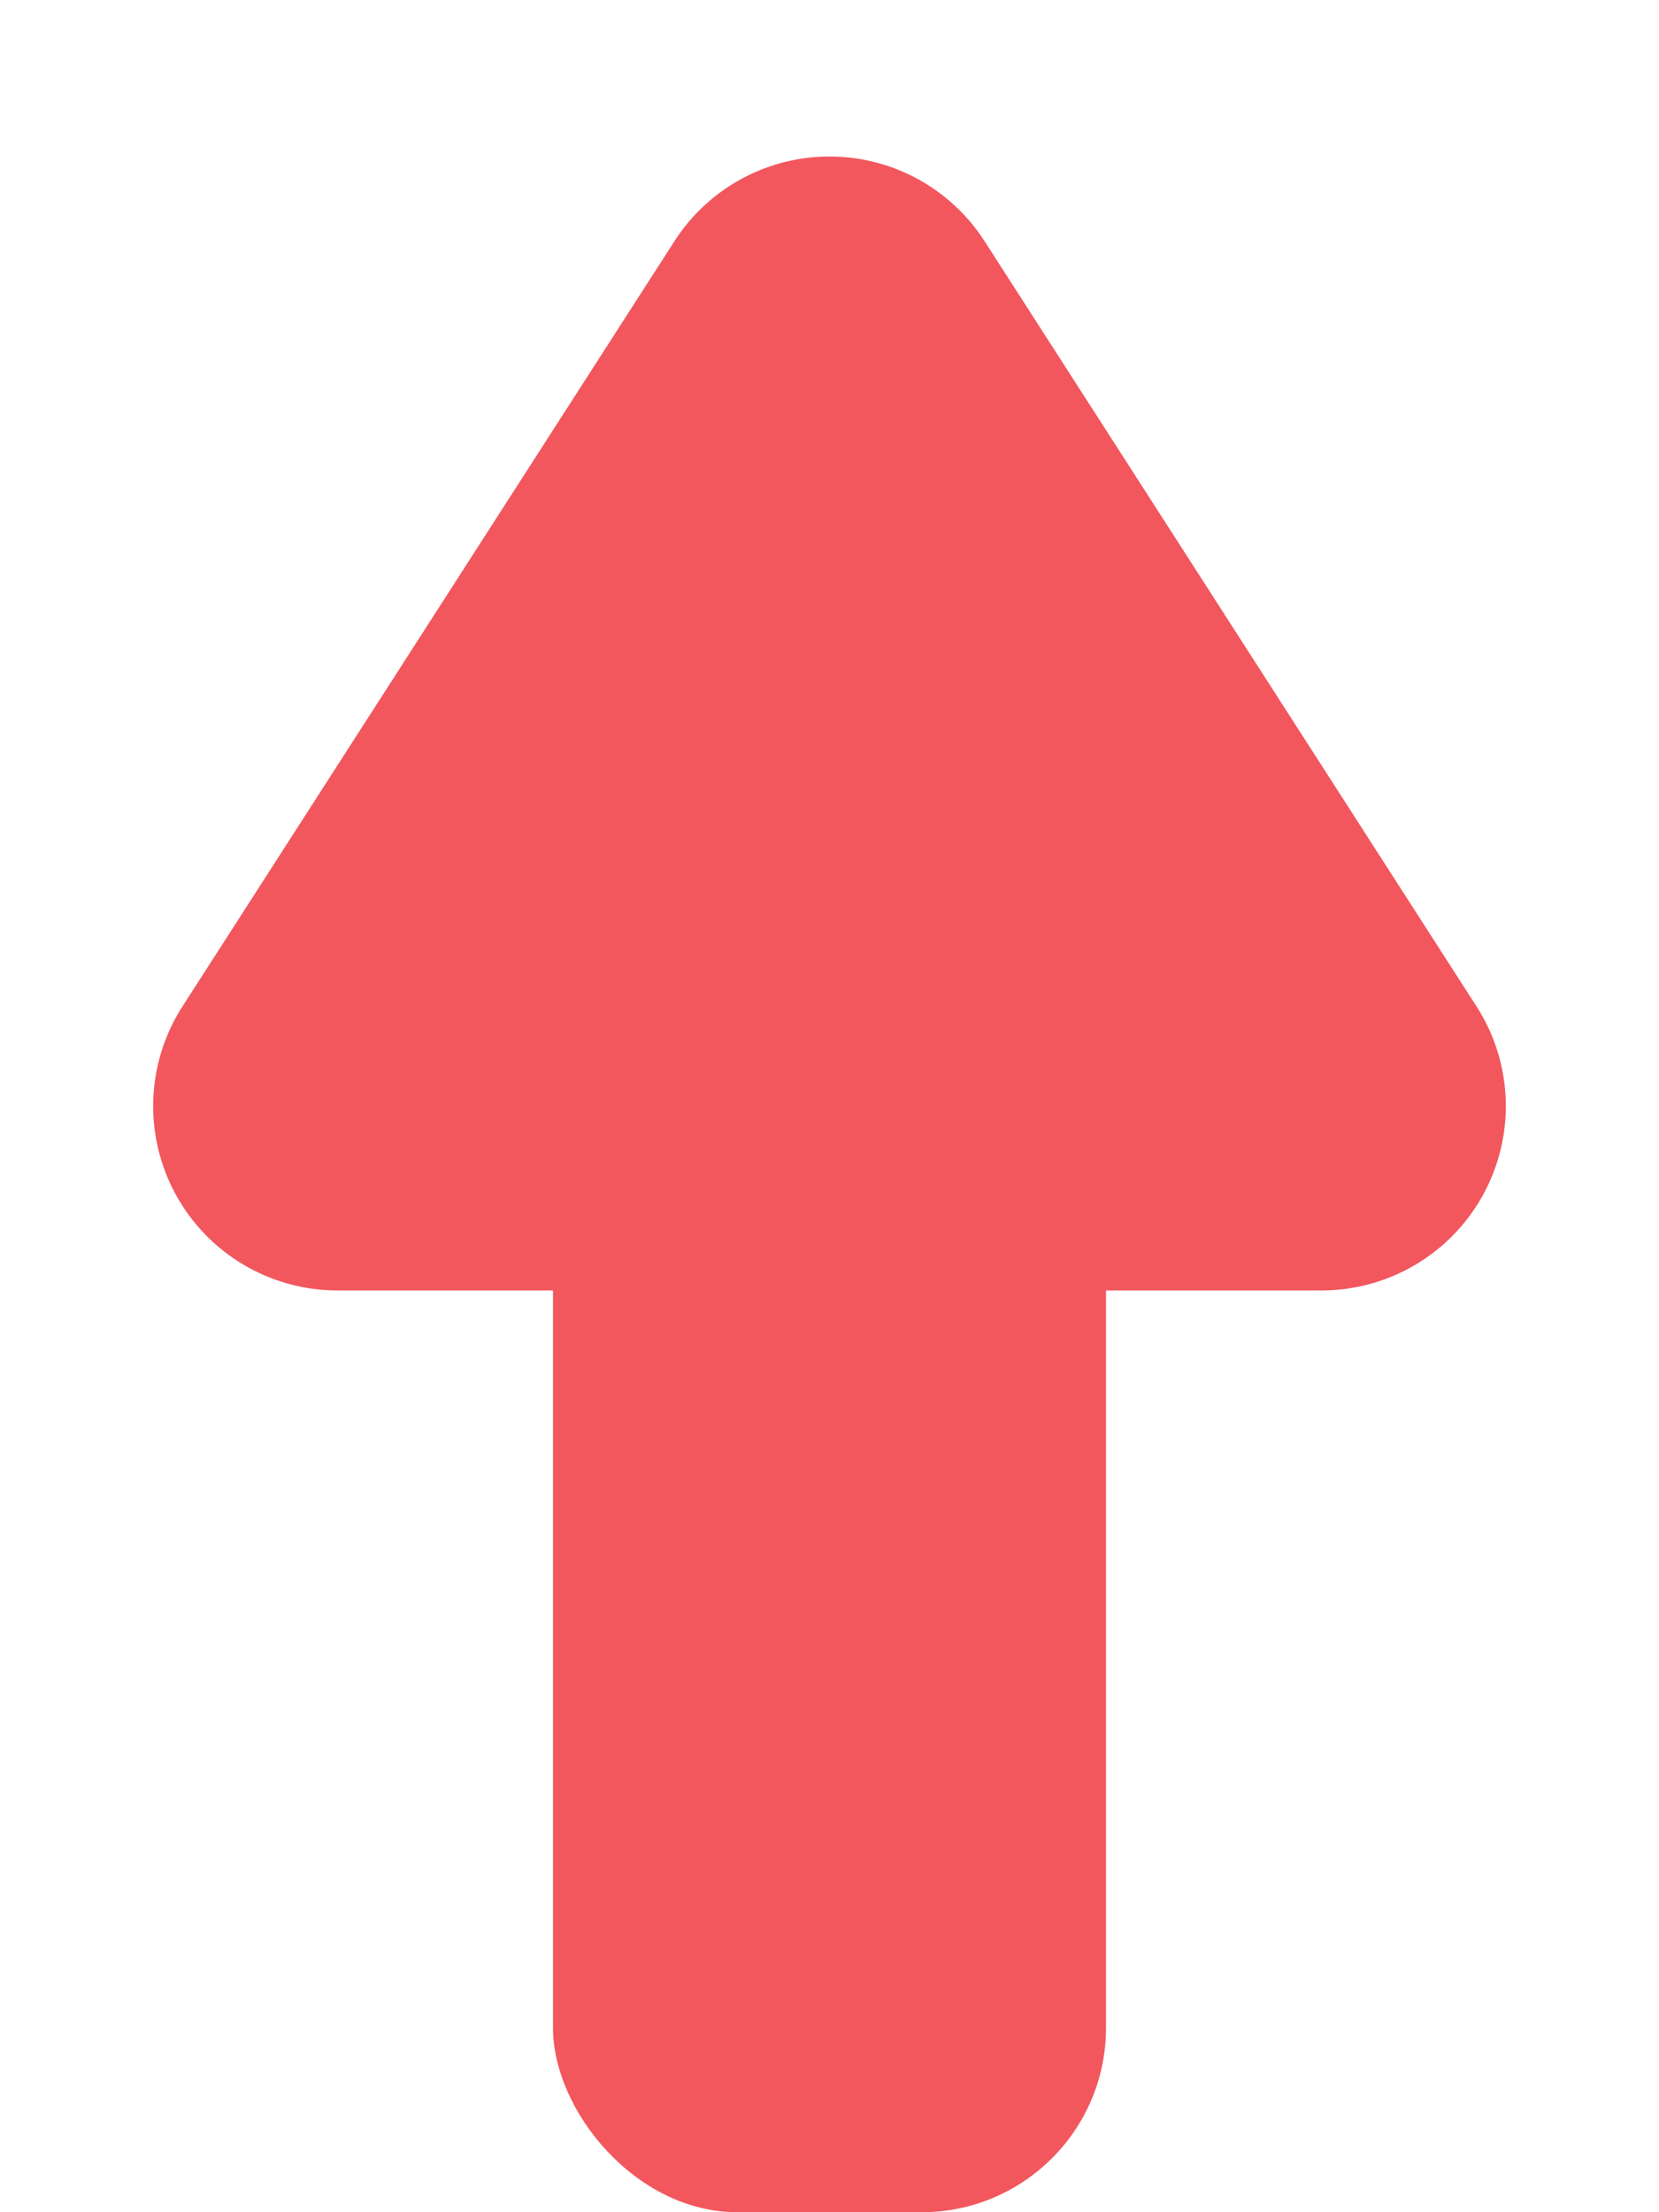 <svg xmlns="http://www.w3.org/2000/svg" width="9" height="12" viewBox="0 0 9 12">
    <g data-name="그룹 2427" transform="translate(-98 -2134)">
        <rect data-name="사각형 6874" width="3" height="9" rx="1" transform="translate(101 2137)" style="fill:#f2575e"/>
        <path data-name="다각형 4" d="M3.659 1.308a1 1 0 0 1 1.682 0L8.01 5.459A1 1 0 0 1 7.168 7H1.832A1 1 0 0 1 .99 5.459z" transform="translate(98 2134)" style="fill:#f2575e"/>
    </g>
</svg>
